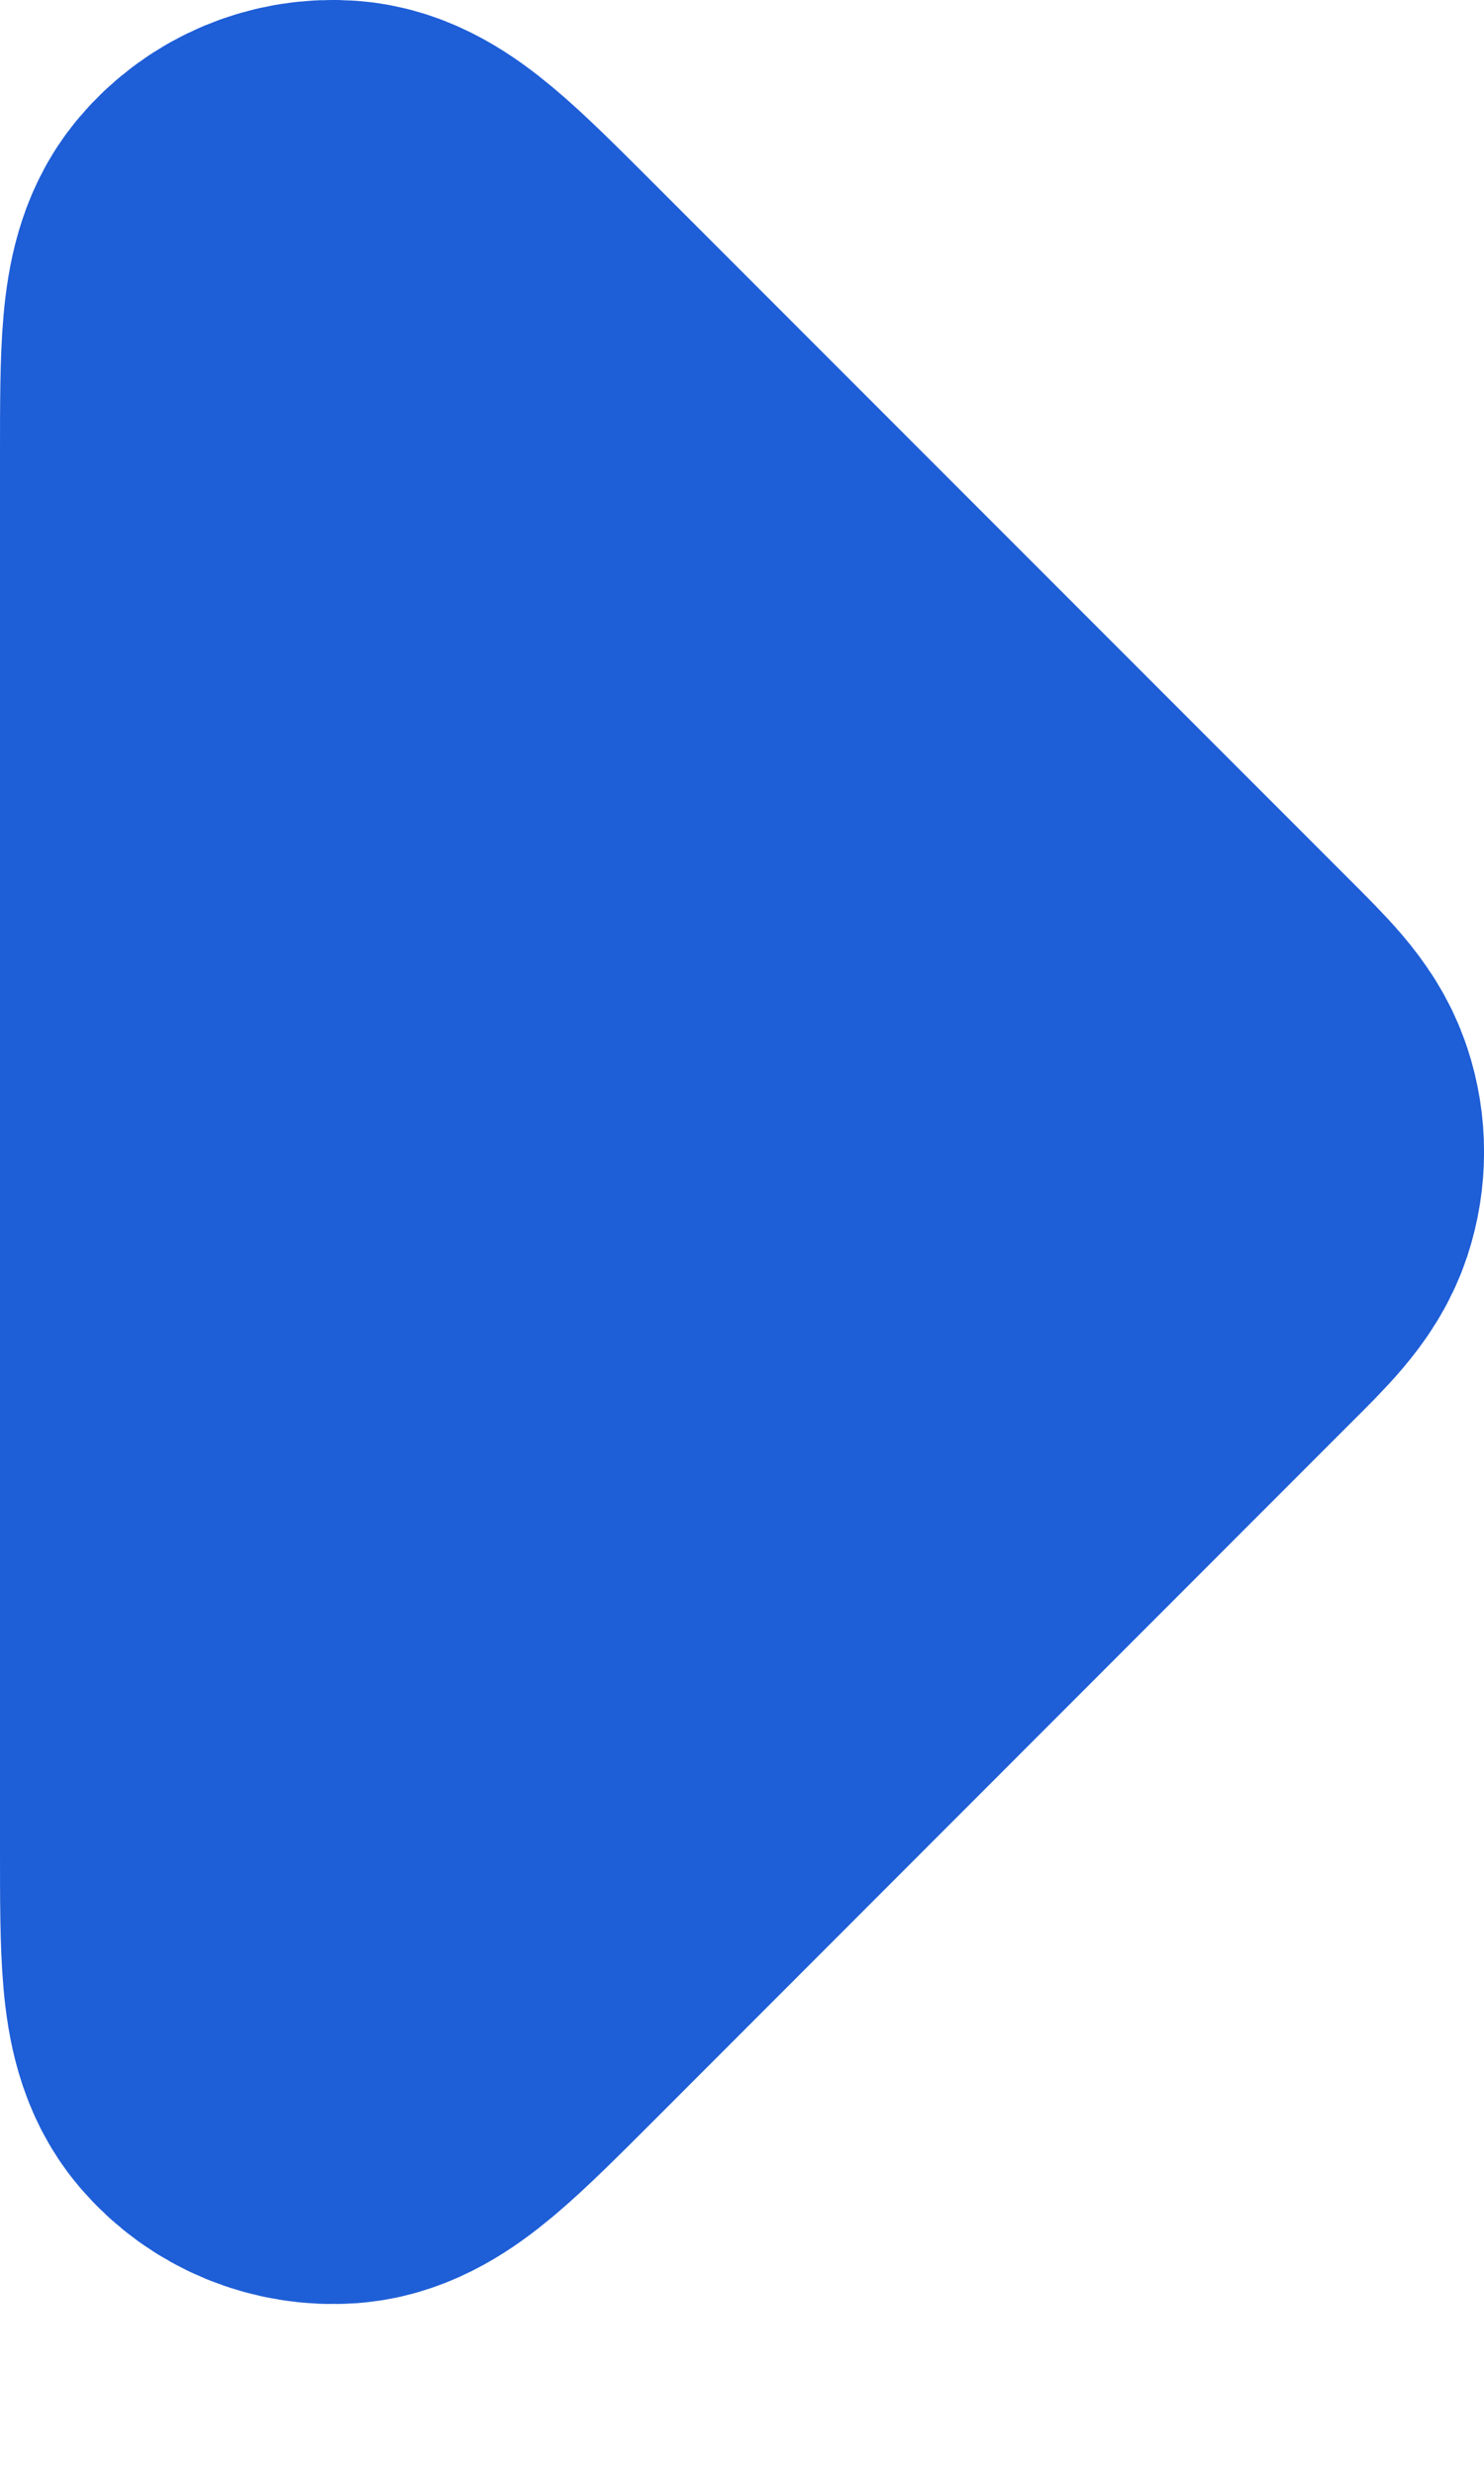 <svg width="6" height="10" viewBox="0 0 6 10" fill="none" xmlns="http://www.w3.org/2000/svg">
<path id="Icon" d="M1 1.845L1 7.464C1 7.883 1 8.092 1.083 8.189C1.154 8.273 1.262 8.317 1.372 8.309C1.499 8.299 1.647 8.151 1.943 7.855L4.752 5.045C4.889 4.909 4.957 4.84 4.983 4.762C5.006 4.692 5.006 4.617 4.983 4.548C4.957 4.469 4.889 4.401 4.752 4.264L1.943 1.455C1.647 1.159 1.499 1.011 1.372 1.001C1.262 0.992 1.154 1.037 1.083 1.121C1 1.218 1 1.427 1 1.845Z" fill="#1E5ED7" stroke="#1E5ED7" stroke-width="2" stroke-linecap="round" stroke-linejoin="round"/>
</svg>
